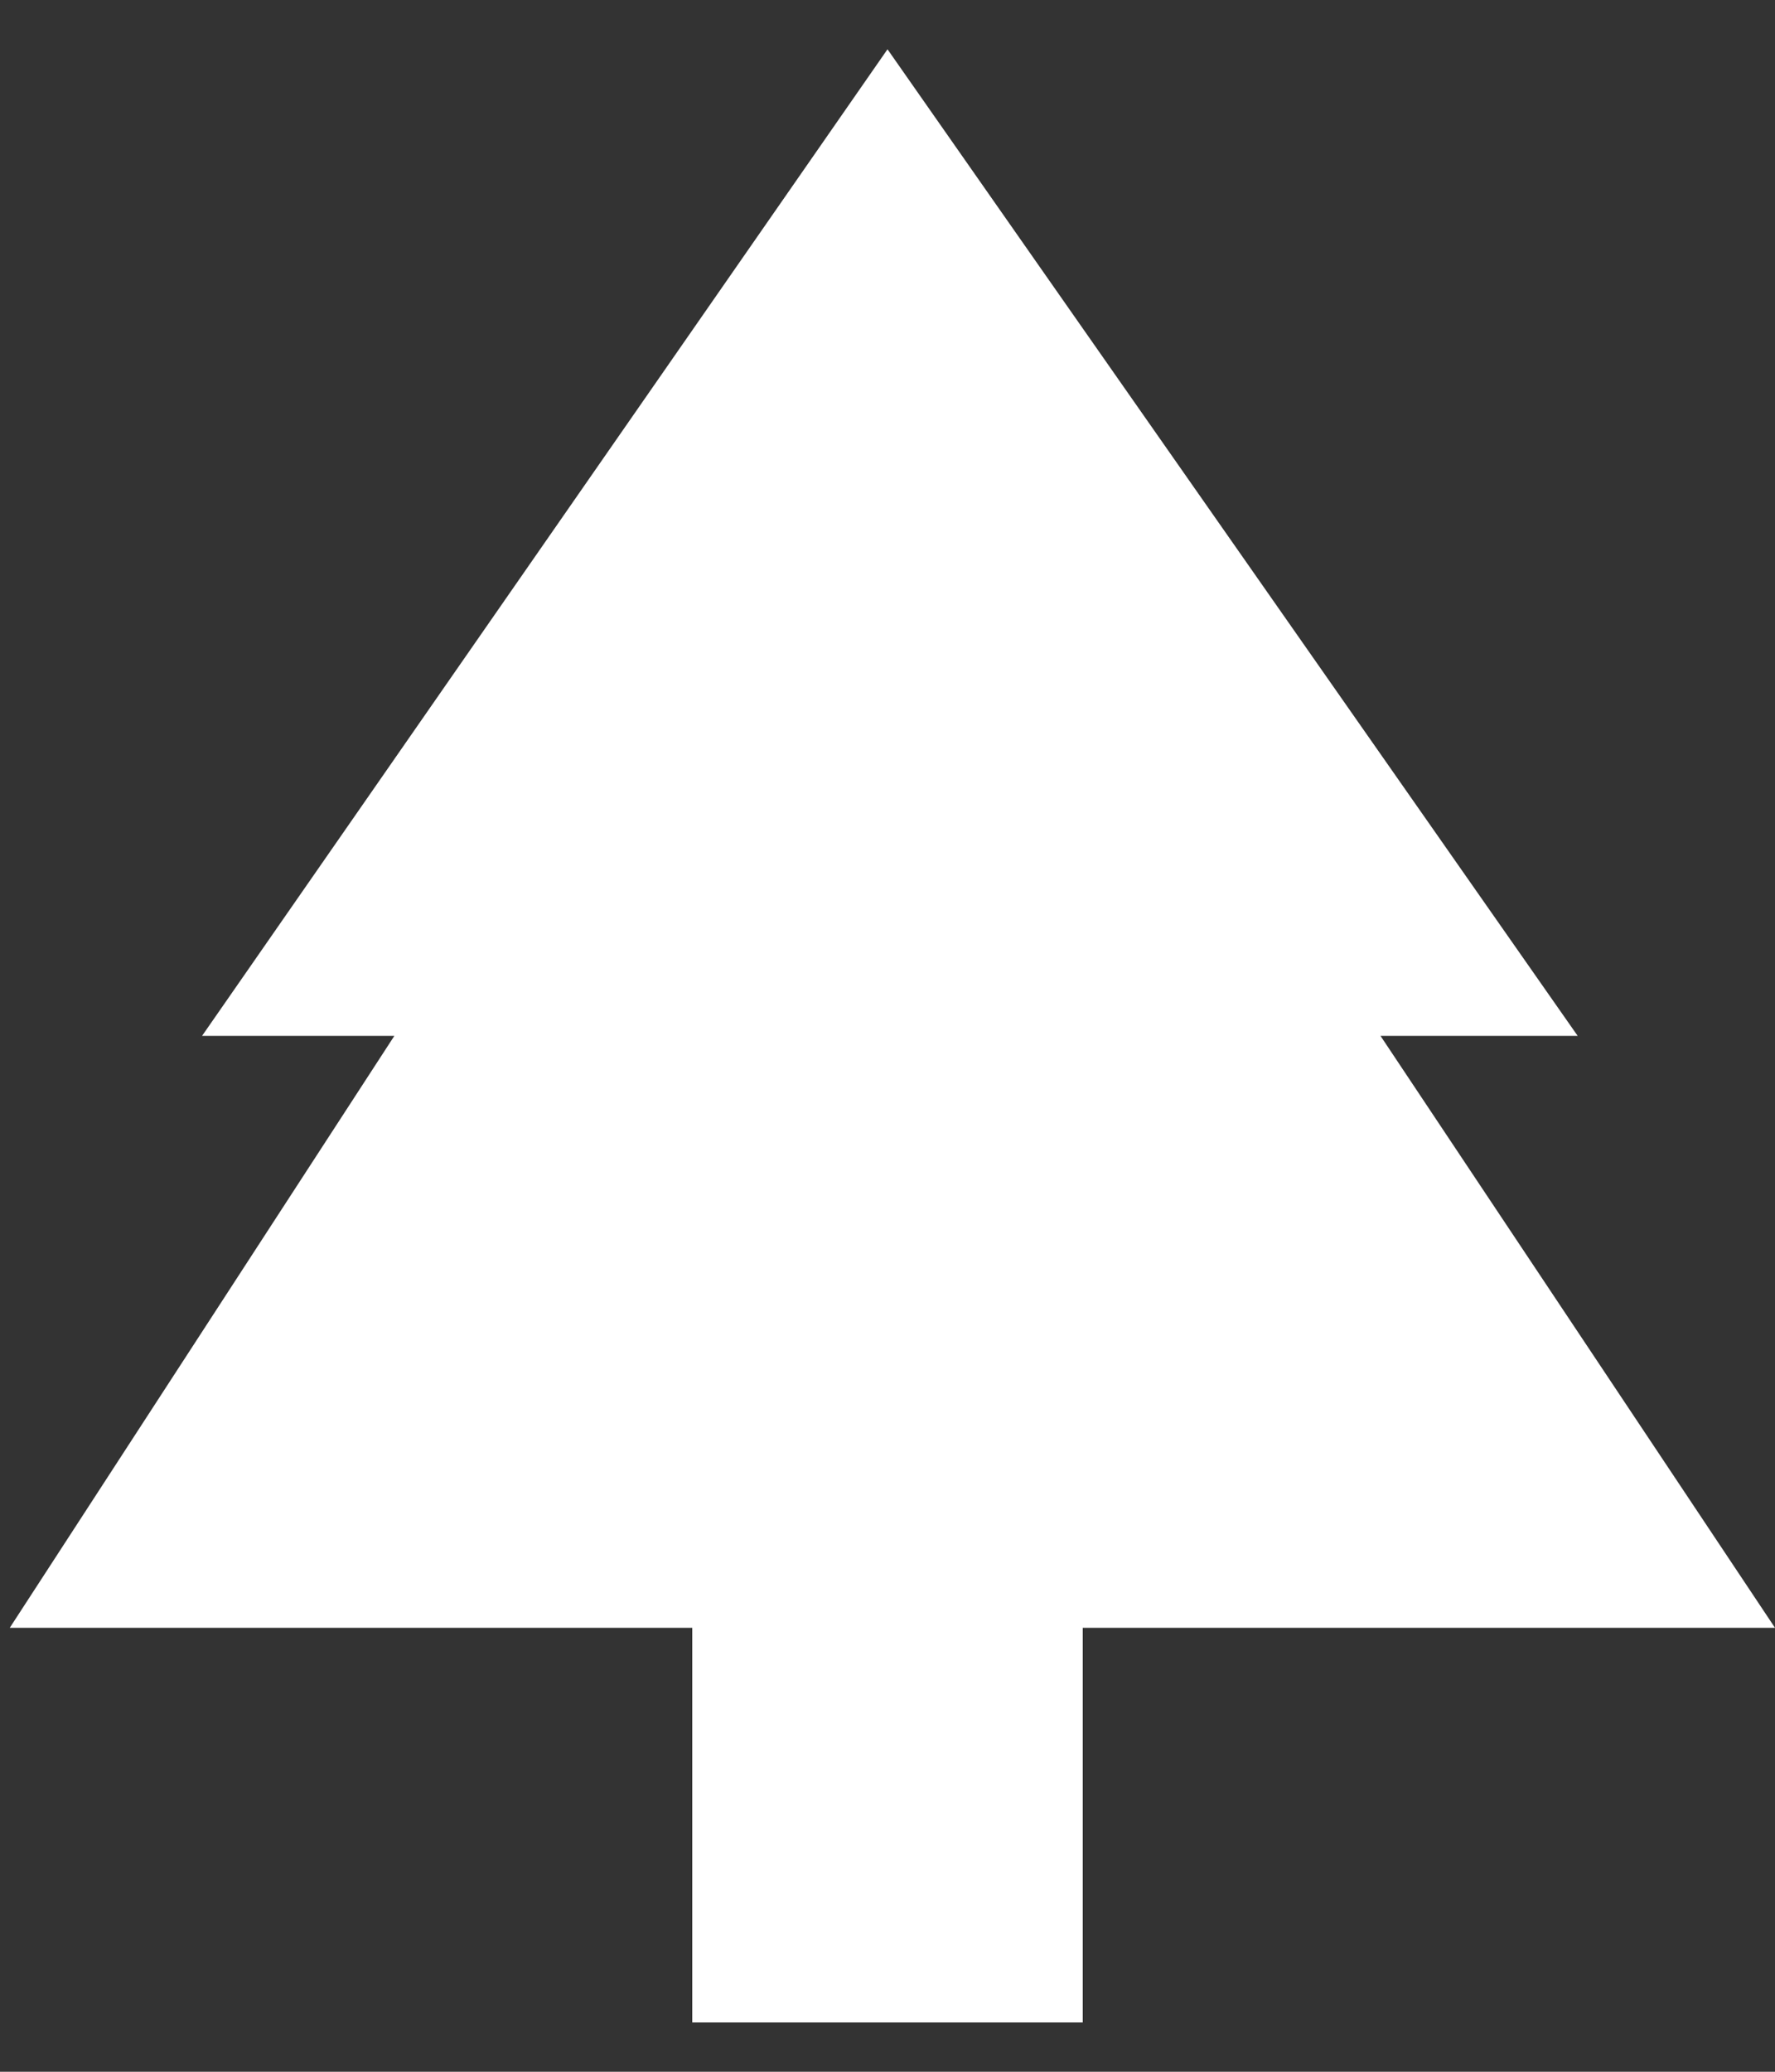 <svg width="12" height="14" viewBox="0 0 12 14" fill="none" xmlns="http://www.w3.org/2000/svg">
<rect x="0" y="0" width="12" height="14" fill="#333333" stroke="none"/>
<path d="M9.333 7H10.666L6 0.333L1.366 7H2.666L0.066 11H4.68V13.667H7.32V11H12L9.333 7Z" fill="white"/>
</svg>
